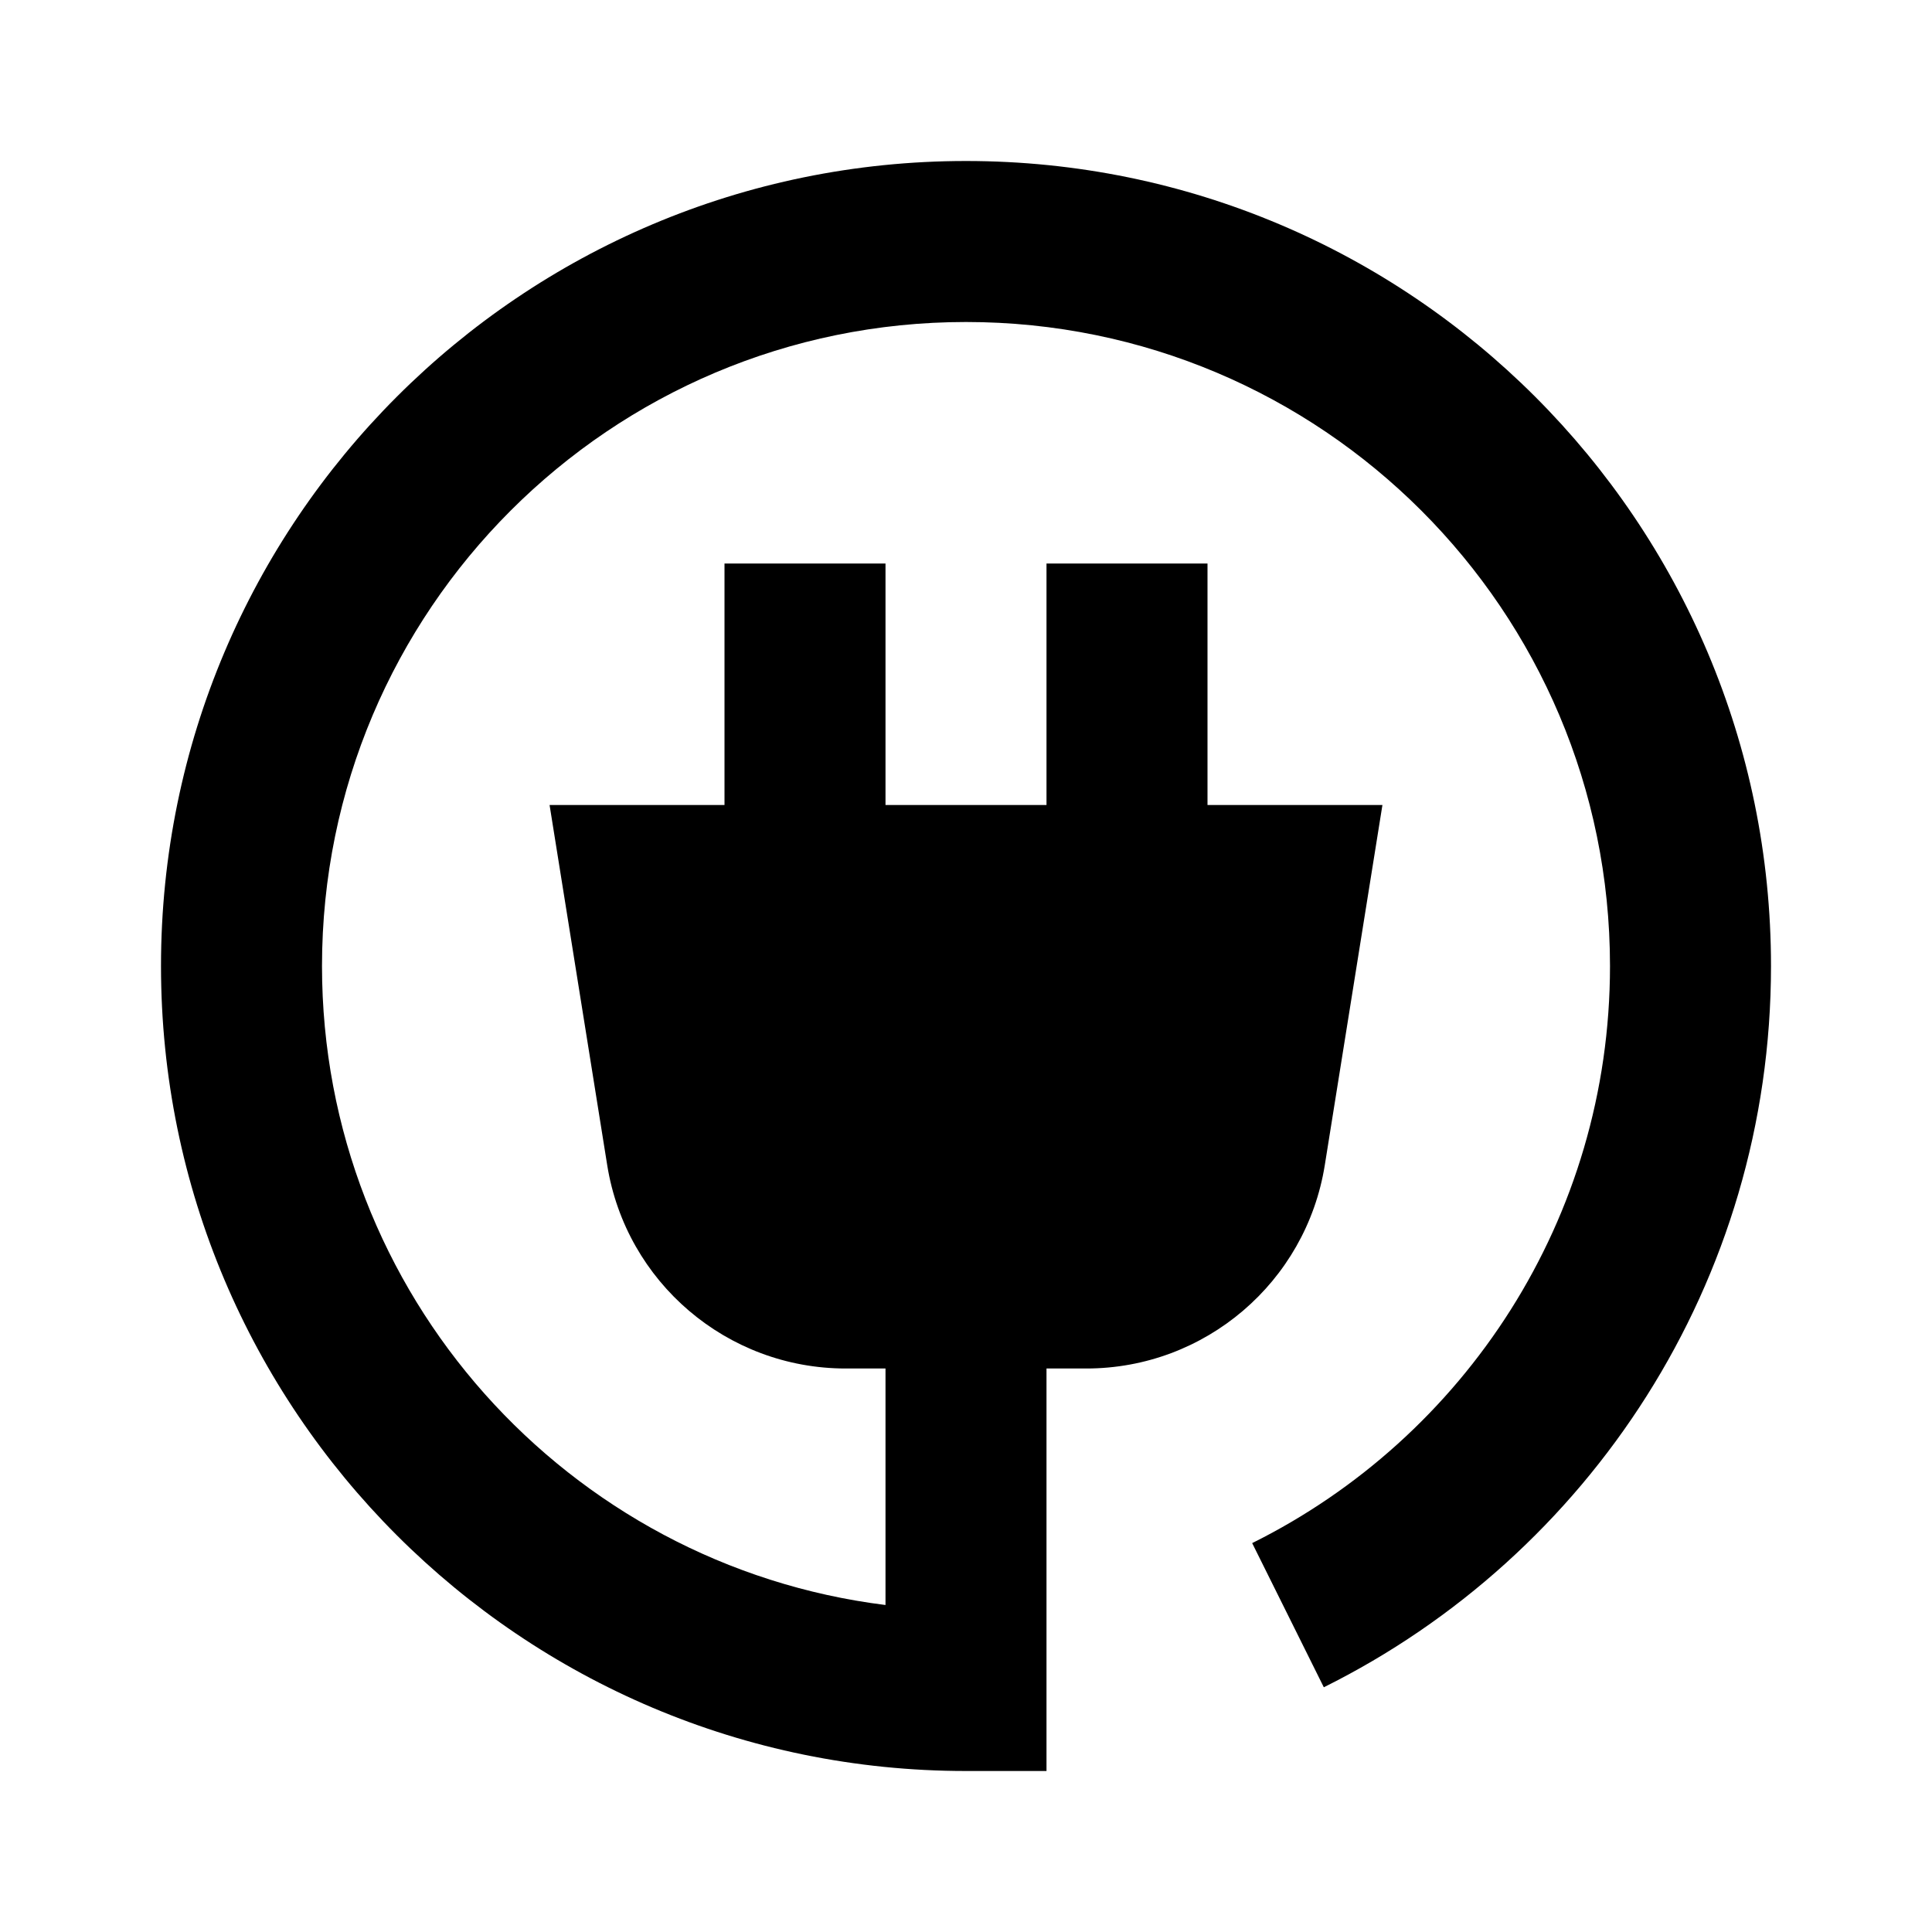 <svg width="24" height="24" viewBox="0 0 24 24" fill="none" xmlns="http://www.w3.org/2000/svg">
<path fill-rule="evenodd" clip-rule="evenodd" d="M4 12C4 7.582 7.582 4 12 4C16.418 4 20 7.582 20 12C20 15.14 18.192 17.859 15.555 19.169L16.445 20.96C19.735 19.325 22 15.928 22 12C22 6.477 17.523 2 12 2C6.477 2 2 6.477 2 12C2 17.523 6.477 22 12 22H13V17H13.495C14.968 17 16.224 15.929 16.457 14.474L17.173 10H15V7H13V10H11V7H9V10H6.827L7.543 14.474C7.776 15.929 9.032 17 10.505 17H11V19.938C7.054 19.446 4 16.08 4 12Z" fill="black"/>
</svg>
